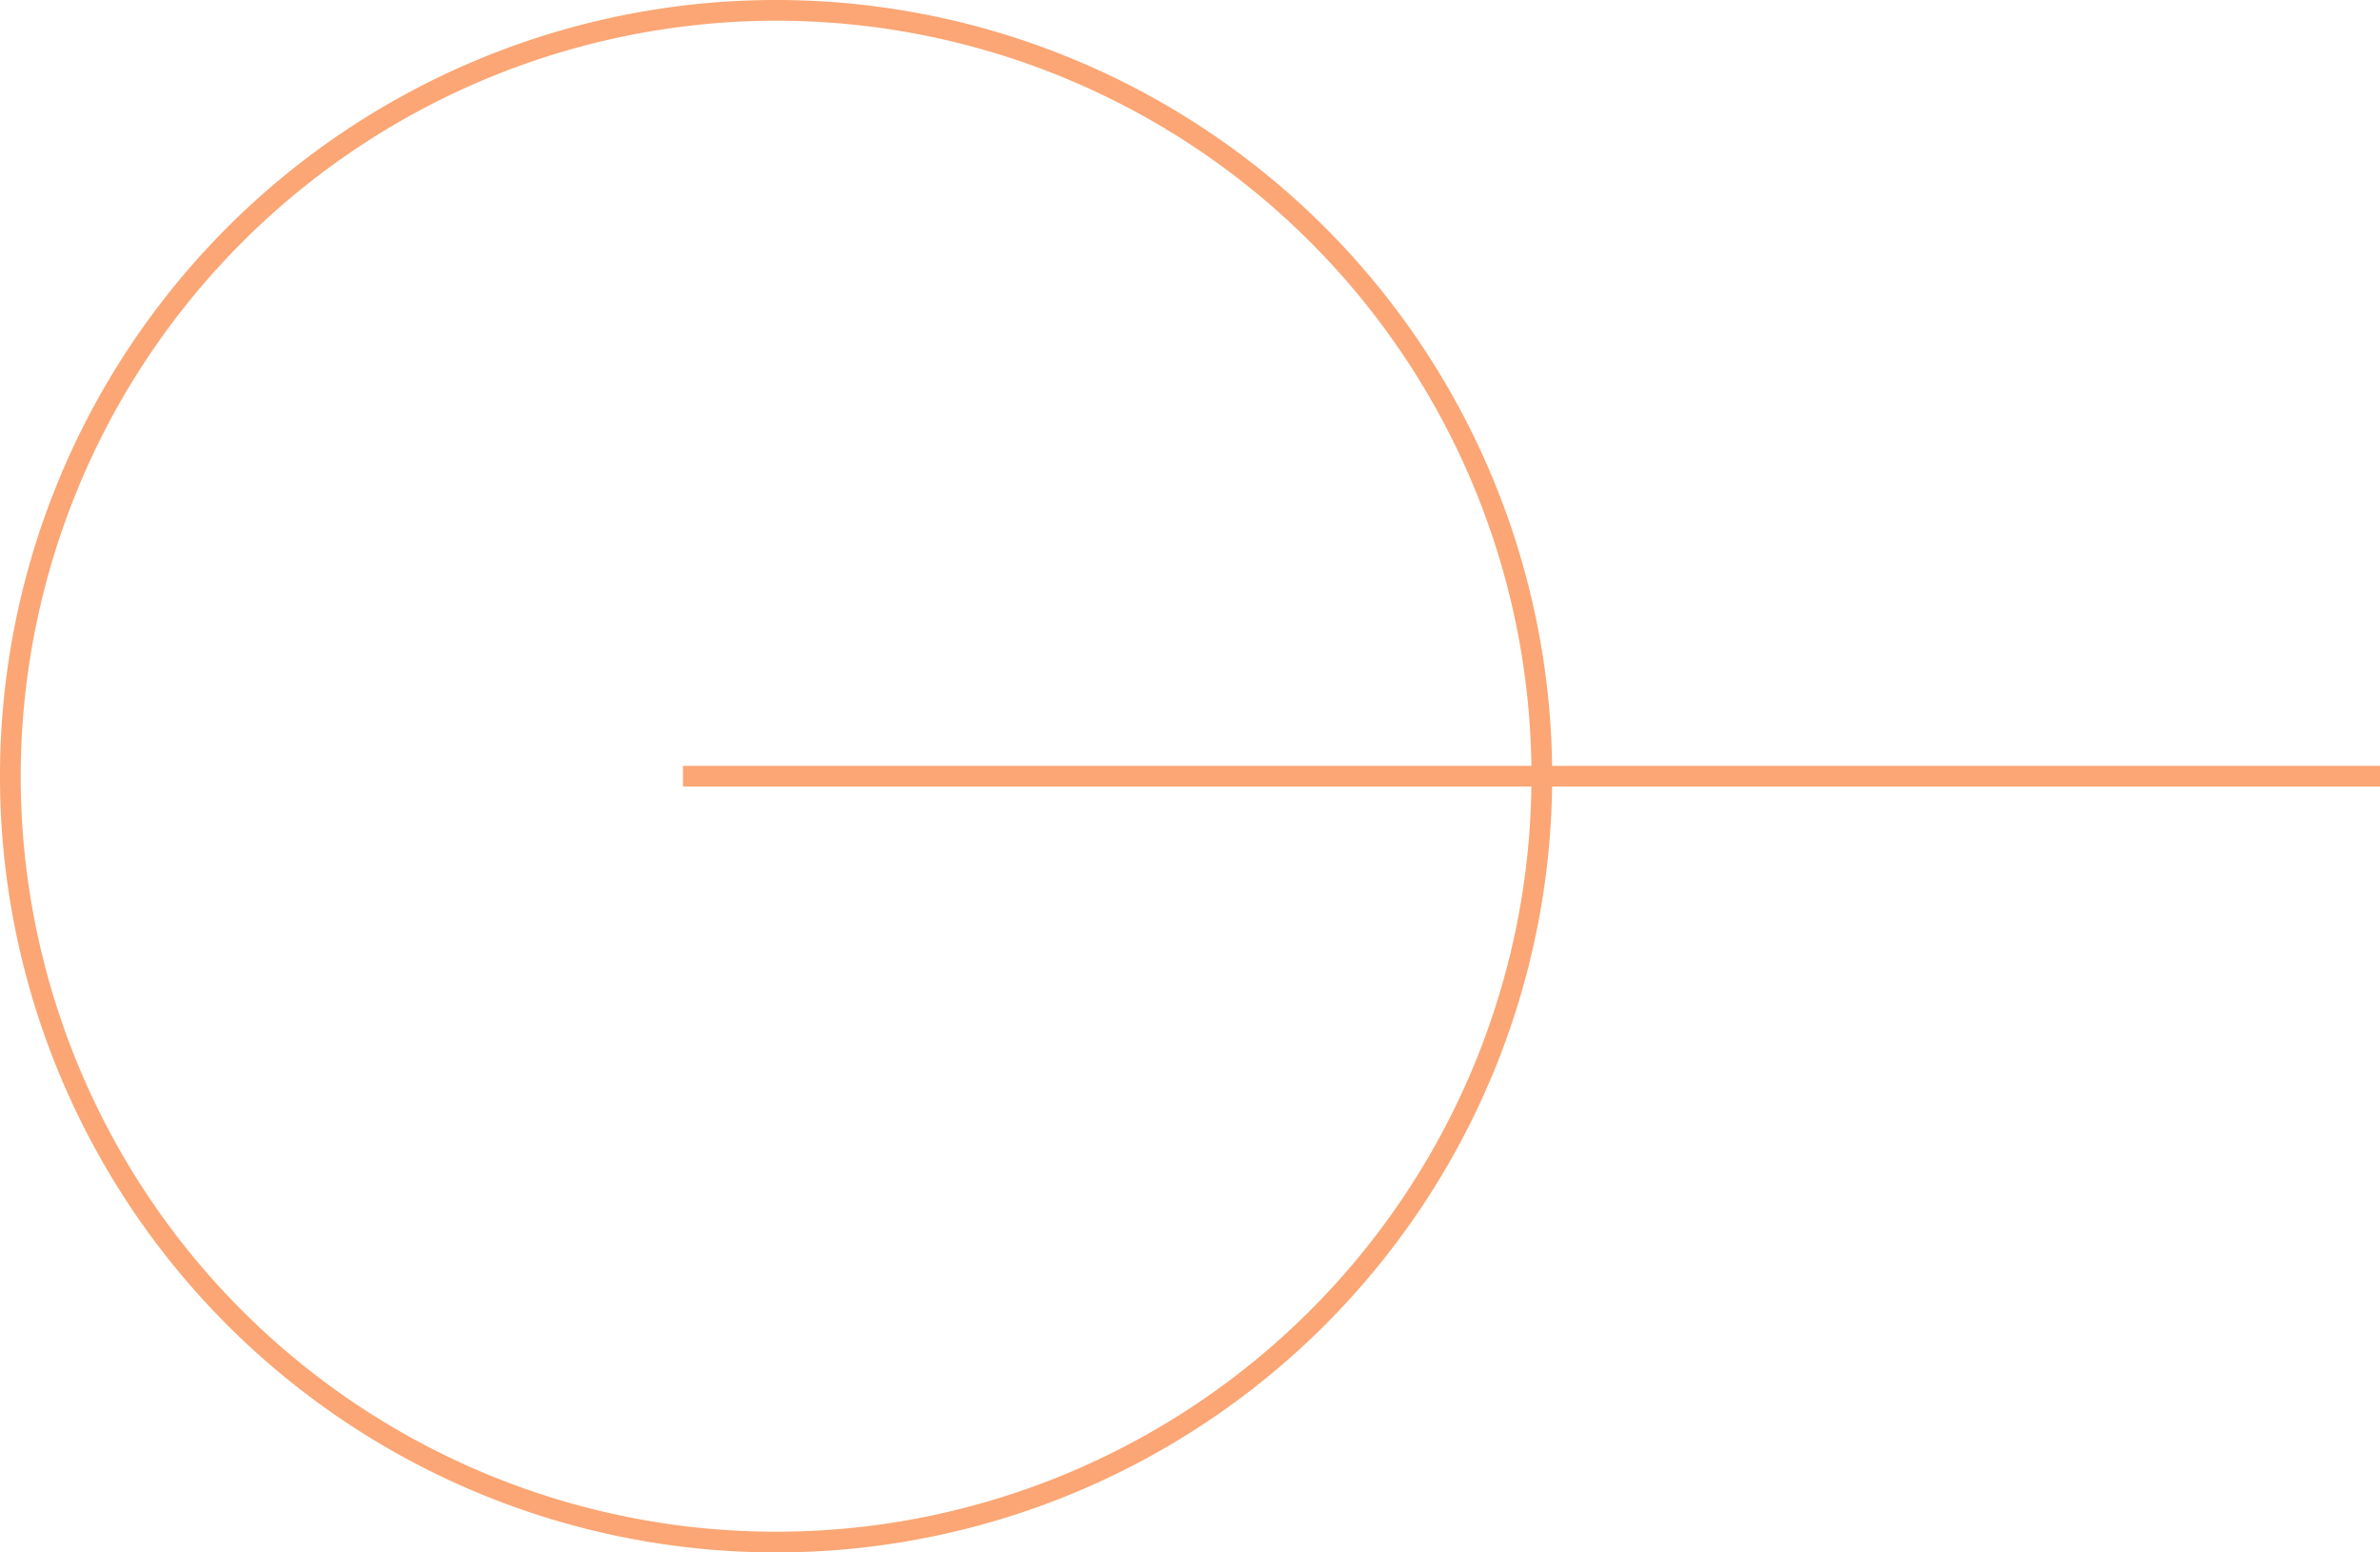 <svg xmlns="http://www.w3.org/2000/svg" viewBox="0 0 115 75"><defs><style>.cls-1{fill:#fba674;}.cls-2{fill:none;stroke:#fba674;stroke-miterlimit:10;}</style></defs><g id="圖層_2" data-name="圖層 2"><g id="圖層_1-2" data-name="圖層 1"><path class="cls-1" d="M37.5,1A36.5,36.5,0,1,1,1,37.5,36.54,36.54,0,0,1,37.5,1m0-1A37.5,37.5,0,1,0,75,37.5,37.5,37.5,0,0,0,37.5,0Z"/><line class="cls-2" x1="115" y1="37.5" x2="33" y2="37.5"/></g></g></svg>